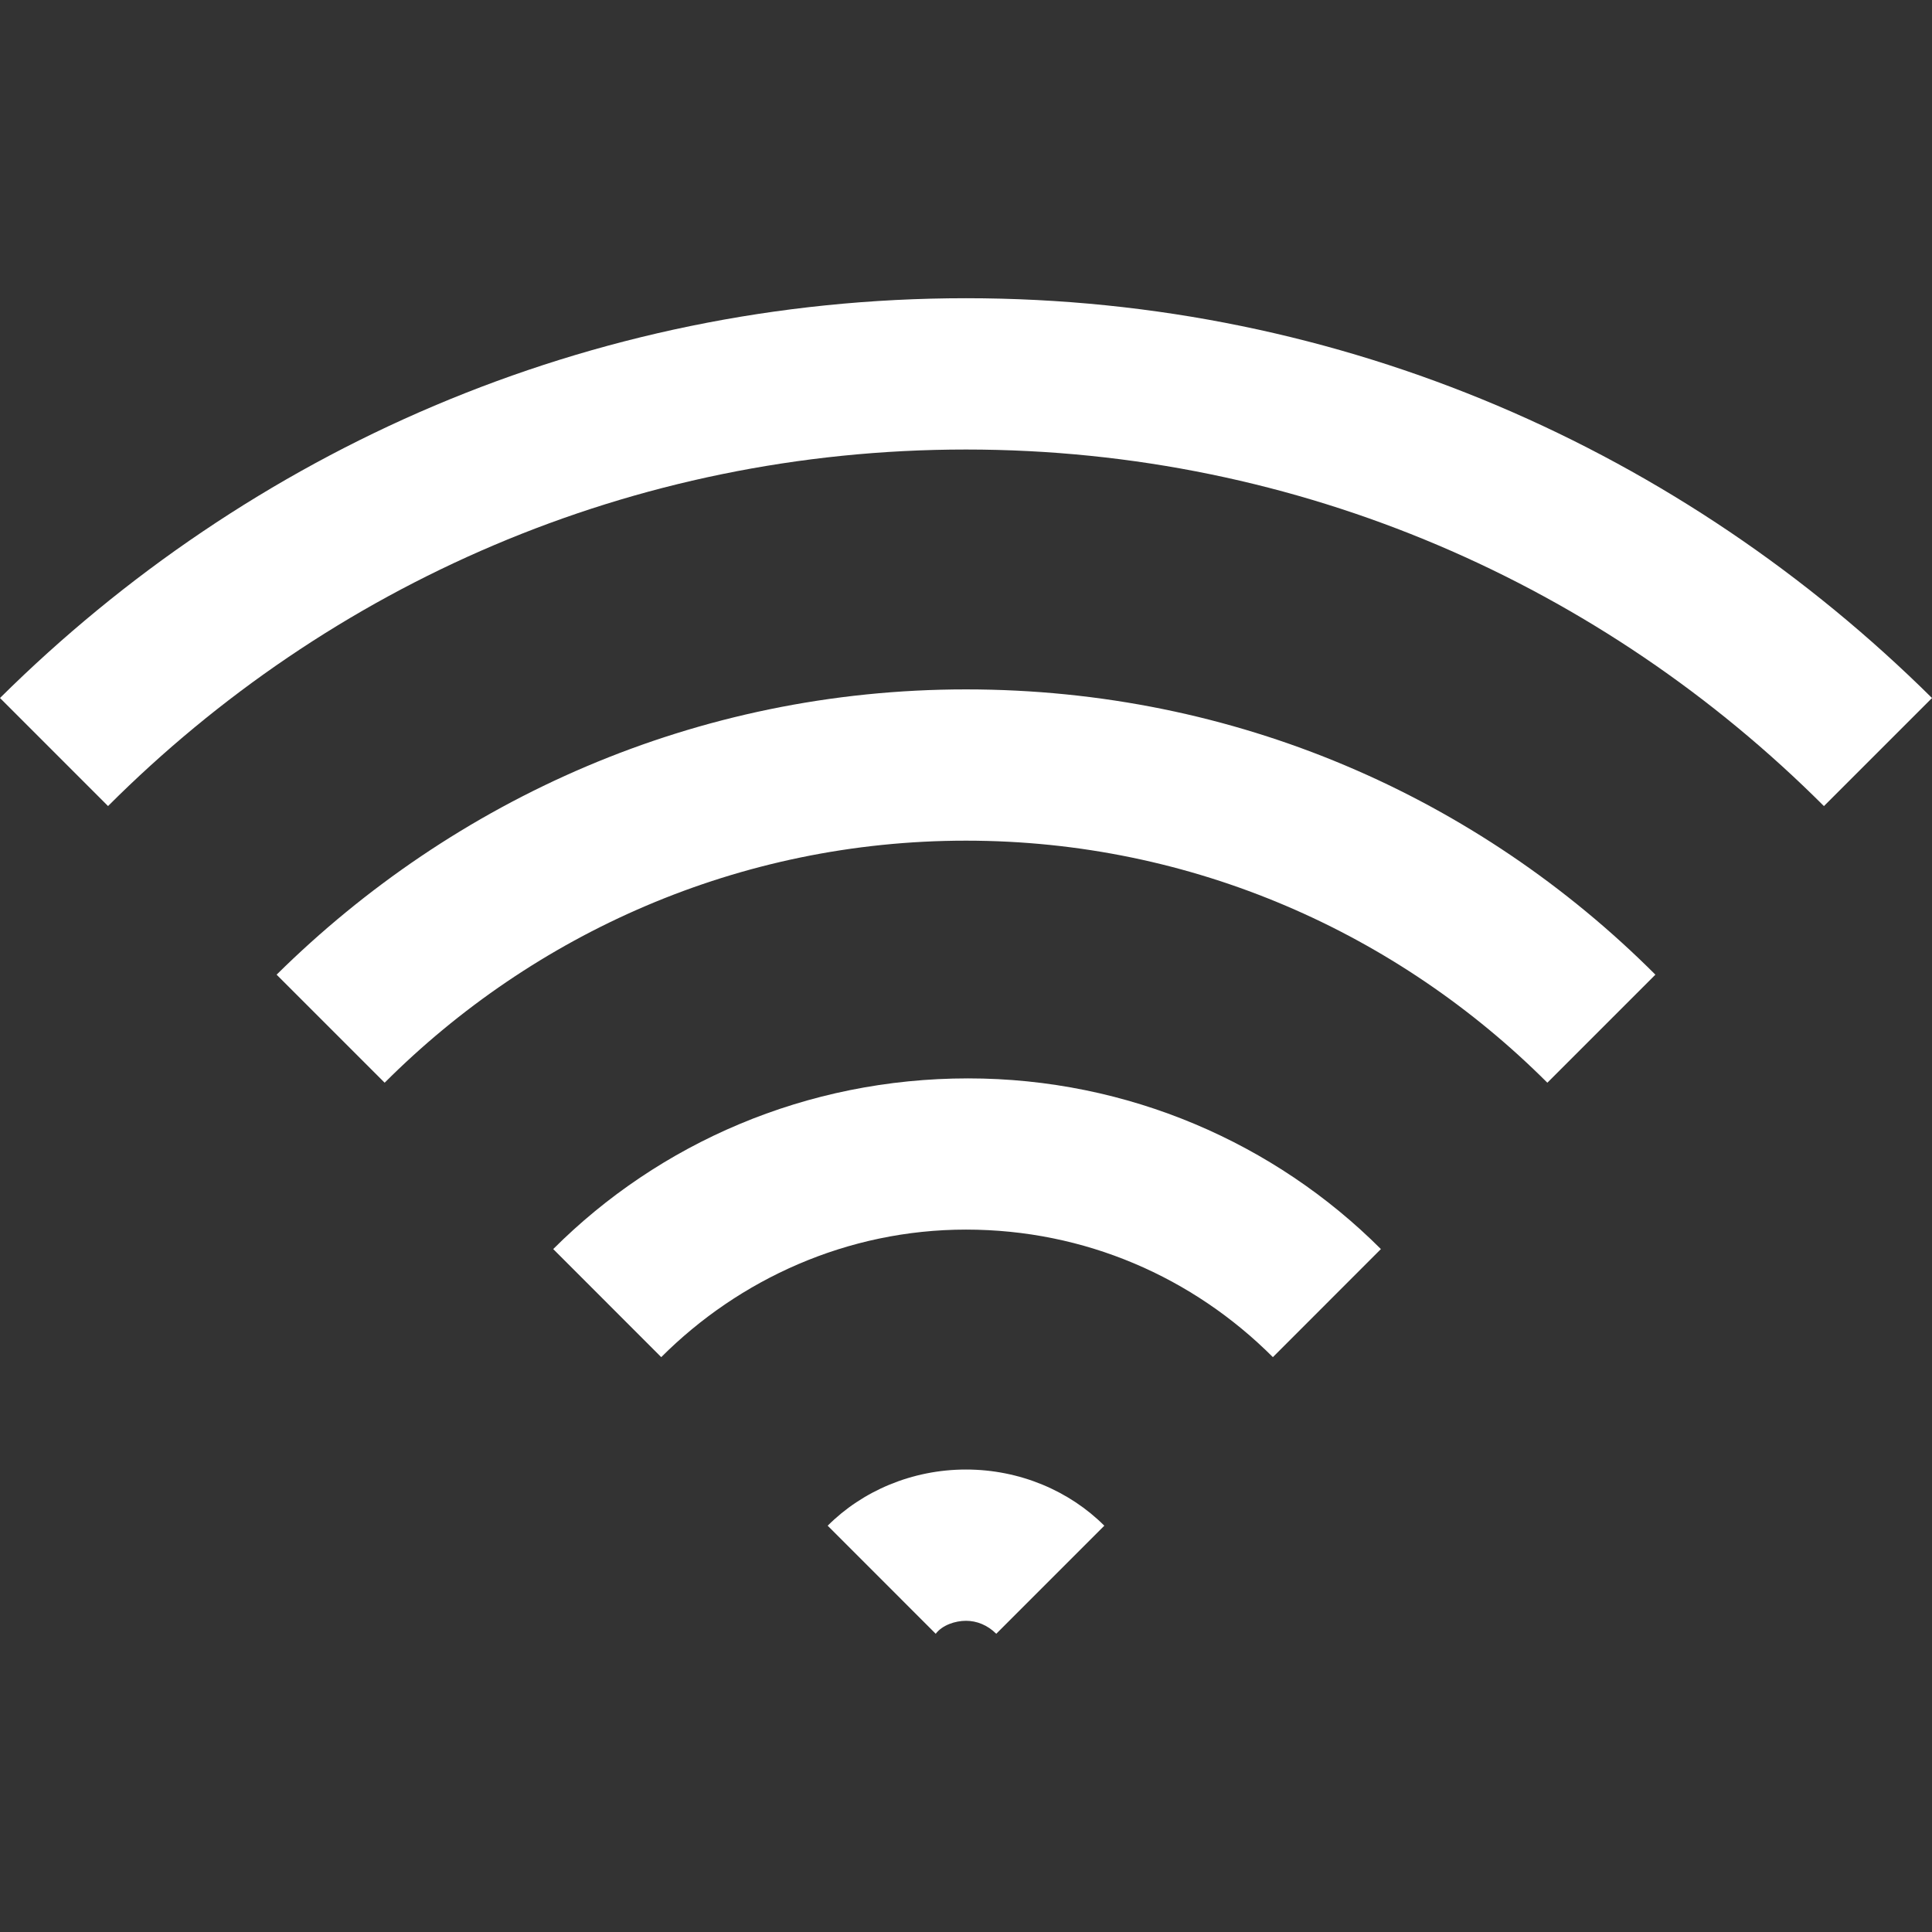 <?xml version="1.0" encoding="utf-8"?>
<!-- Generator: Adobe Illustrator 16.0.4, SVG Export Plug-In . SVG Version: 6.00 Build 0)  -->
<!DOCTYPE svg PUBLIC "-//W3C//DTD SVG 1.1//EN" "http://www.w3.org/Graphics/SVG/1.1/DTD/svg11.dtd">
<svg version="1.1" id="Layer_1" xmlns="http://www.w3.org/2000/svg" xmlns:xlink="http://www.w3.org/1999/xlink" x="0px" y="0px"
	 width="64px" height="64px" viewBox="0 0 64 64" enable-background="new 0 0 64 64" xml:space="preserve">
<rect x="0" y="0" width="64" height="64" fill="#333333" stroke="none"/>
<g>
	<path fill="#FFFFFF" d="M32,53.691c0.357,0,0.716,0.143,1.002,0.43l3.58-3.58C35.436,49.395,33.789,48.68,32,48.68
		c-1.79,0-3.438,0.715-4.582,1.861l3.579,3.58C31.213,53.834,31.643,53.691,32,53.691z"/>
	<path fill="#FFFFFF" d="M32,40.732c3.938,0,7.518,1.576,10.166,4.225l3.578-3.58c-3.506-3.507-8.375-5.654-13.674-5.654
		c-5.368,0-10.236,2.147-13.744,5.654l3.578,3.58C24.482,42.379,28.062,40.732,32,40.732z"/>
	<path fill="#FFFFFF" d="M32,27.848c7.518,0,14.316,3.079,19.258,8.018l3.579-3.579c-5.87-5.87-13.888-9.45-22.837-9.45
		c-8.948,0-16.967,3.651-22.837,9.45l3.579,3.579C17.682,30.926,24.482,27.848,32,27.848z"/>
	<path fill="#FFFFFF" d="M32,14.891c11.096,0,21.118,4.51,28.42,11.812l3.58-3.58C55.768,14.962,44.527,9.879,32,9.879
		S8.232,14.962,0,23.122l3.579,3.58C10.881,19.4,20.902,14.891,32,14.891z"/>
</g>
</svg>
